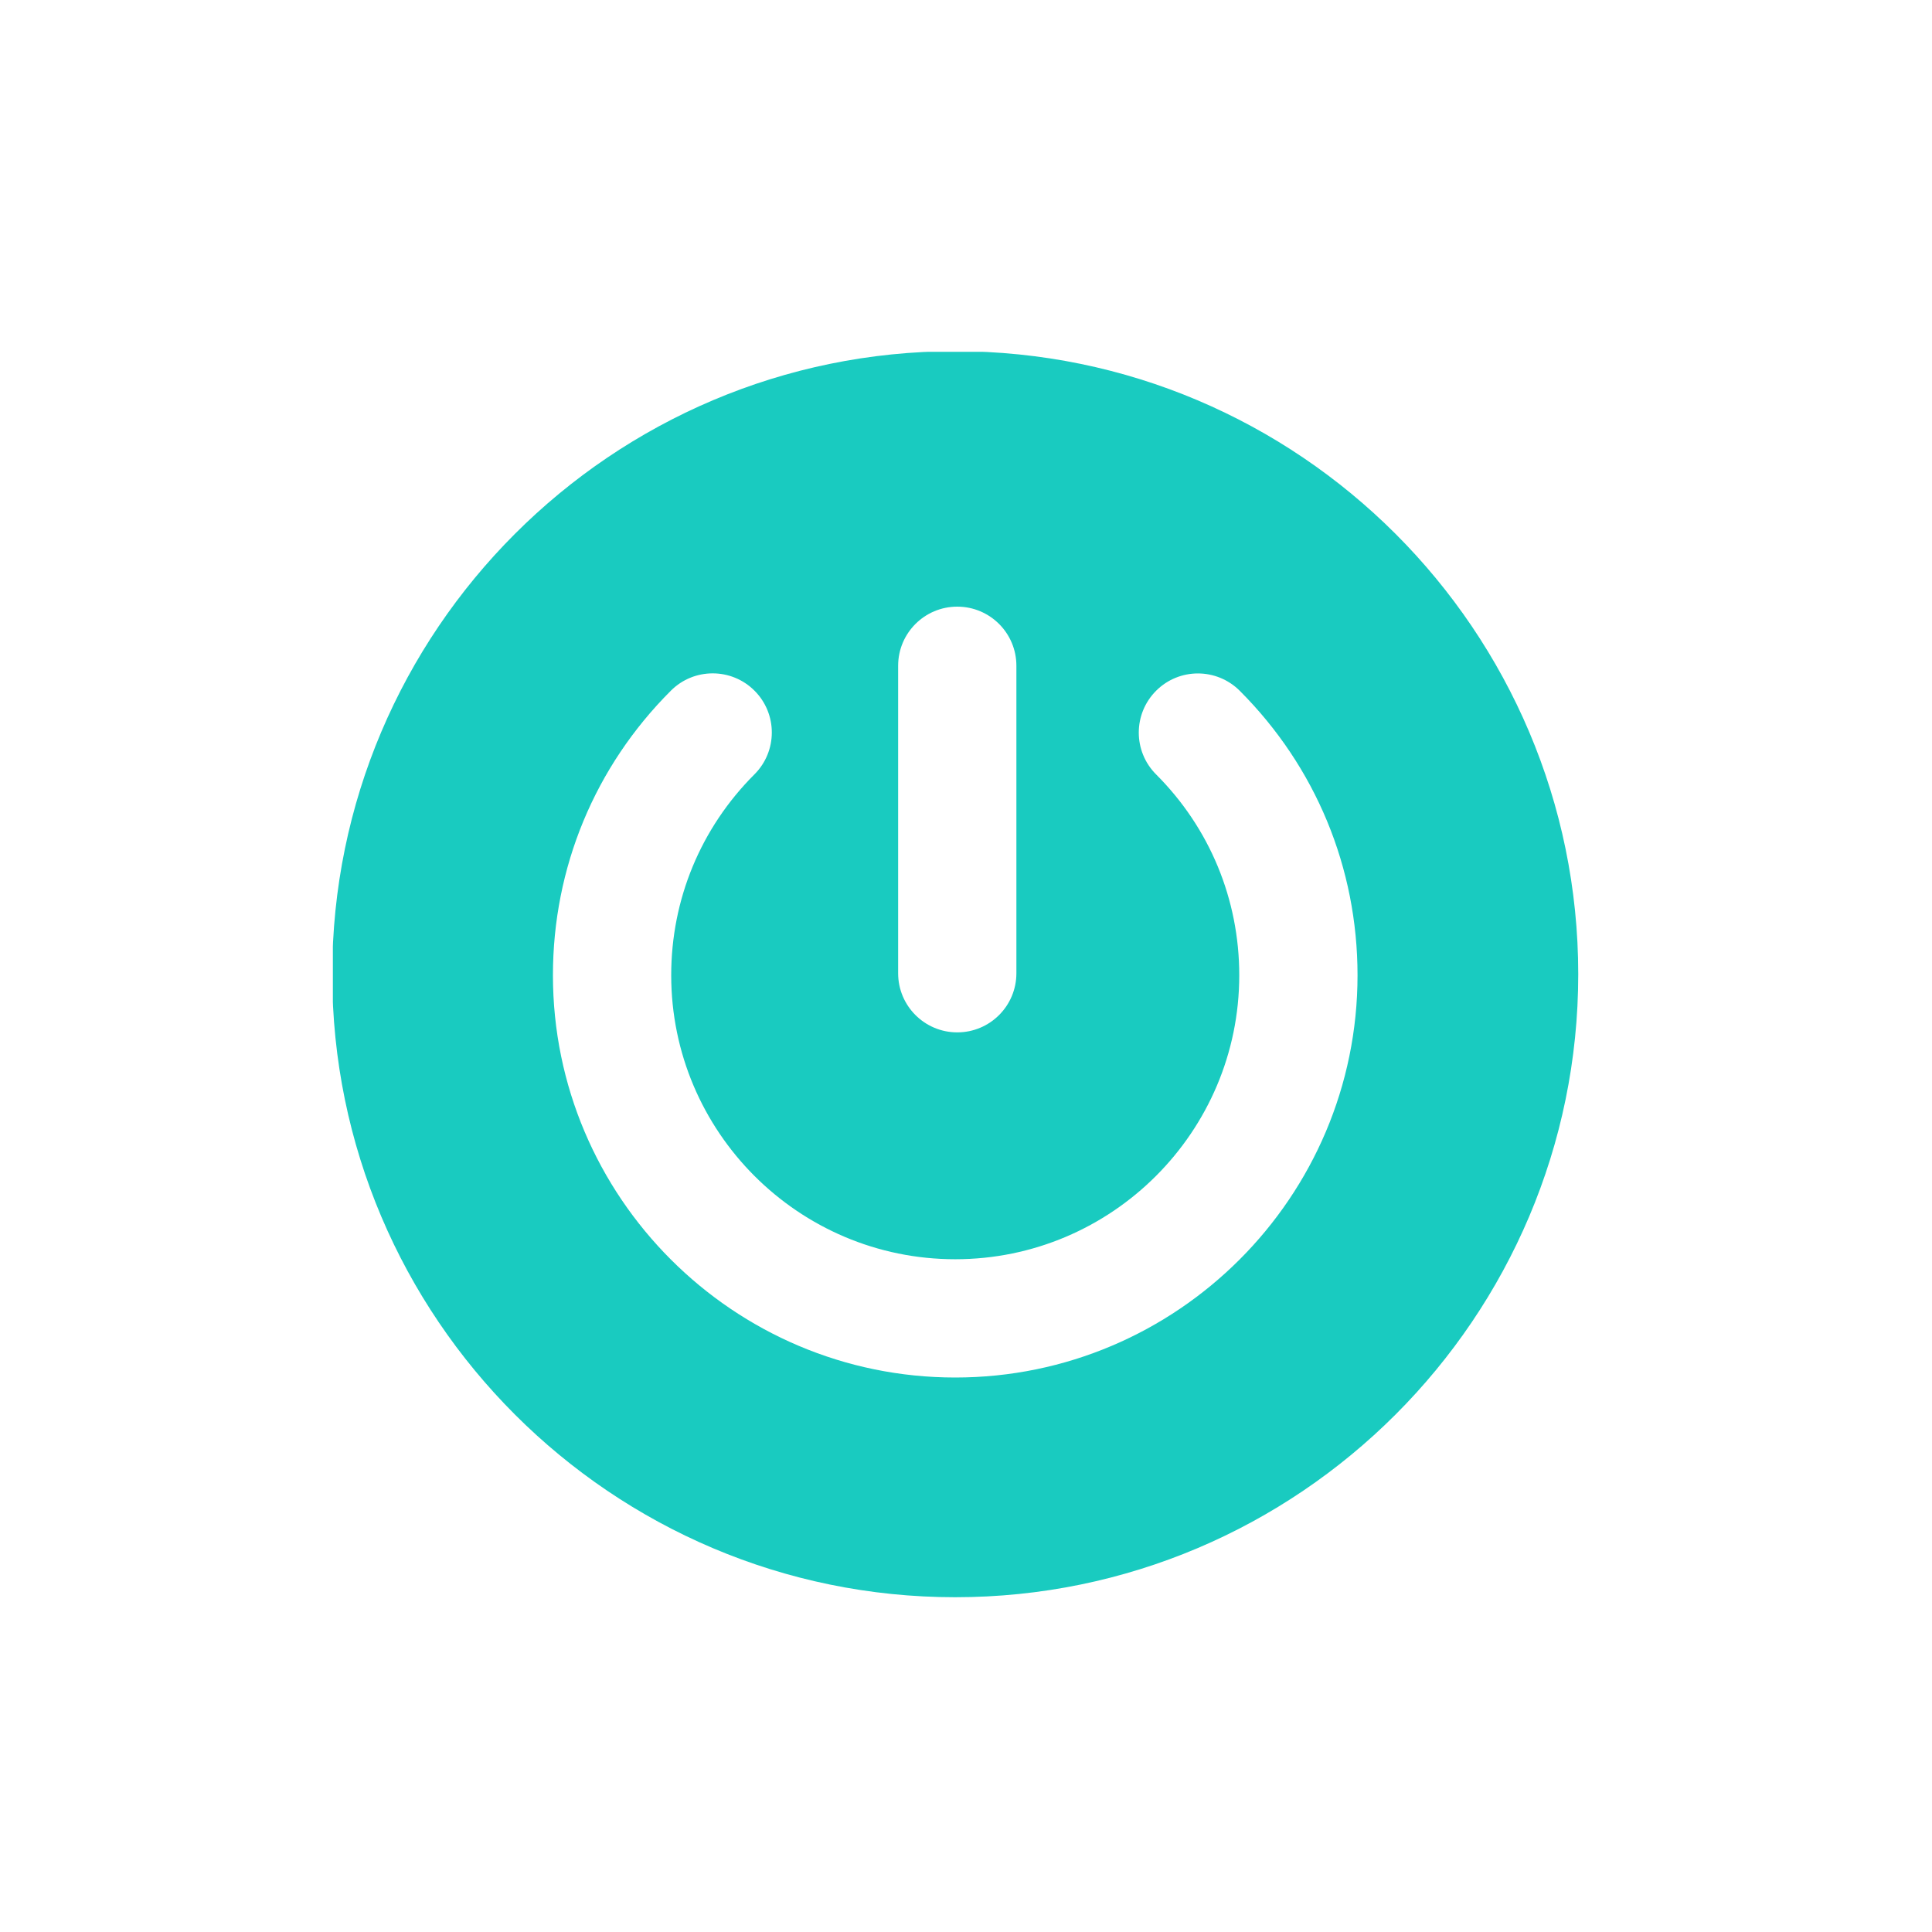 <svg xmlns="http://www.w3.org/2000/svg" xmlns:xlink="http://www.w3.org/1999/xlink" width="500" zoomAndPan="magnify" viewBox="0 0 375 375" height="500" preserveAspectRatio="xMidYMid meet" version="1.0"><defs><clipPath id="867db779e7"><path d="M 64.609 68.293 L 306.859 68.293 L 306.859 310.543 L 64.609 310.543 Z M 64.609 68.293 " clip-rule="nonzero"/></clipPath></defs><g clip-path="url(#867db779e7)"><path fill="#19cbc0" d="M 306.336 189.094 C 306.336 122.414 252.086 68.168 185.41 68.168 C 118.73 68.168 64.484 122.414 64.484 189.094 C 64.484 255.77 118.73 310.02 185.41 310.02 C 252.086 310.02 306.336 255.77 306.336 189.094 Z M 197.281 188.906 C 197.281 195.246 192.145 200.383 185.805 200.383 C 179.465 200.383 174.328 195.246 174.328 188.906 L 174.328 129.223 C 174.328 122.887 179.465 117.75 185.805 117.75 C 192.141 117.75 197.281 122.883 197.281 129.223 Z M 263.496 189.293 C 263.496 232.348 228.469 267.375 185.41 267.375 C 142.352 267.375 107.324 232.348 107.324 189.293 C 107.324 168.422 115.453 148.801 130.223 134.055 C 132.461 131.816 135.395 130.699 138.332 130.699 C 141.27 130.699 144.211 131.82 146.453 134.066 C 150.934 138.551 150.926 145.816 146.441 150.297 C 136.023 160.711 130.281 174.559 130.281 189.293 C 130.281 219.688 155.008 244.418 185.41 244.418 C 215.809 244.418 240.539 219.688 240.539 189.293 C 240.539 174.566 234.809 160.723 224.395 150.309 C 219.914 145.824 219.918 138.562 224.402 134.074 C 228.887 129.59 236.148 129.598 240.637 134.082 C 255.375 148.828 263.496 168.441 263.496 189.293 Z M 263.496 189.293 " fill-opacity="1" fill-rule="nonzero"/></g></svg>